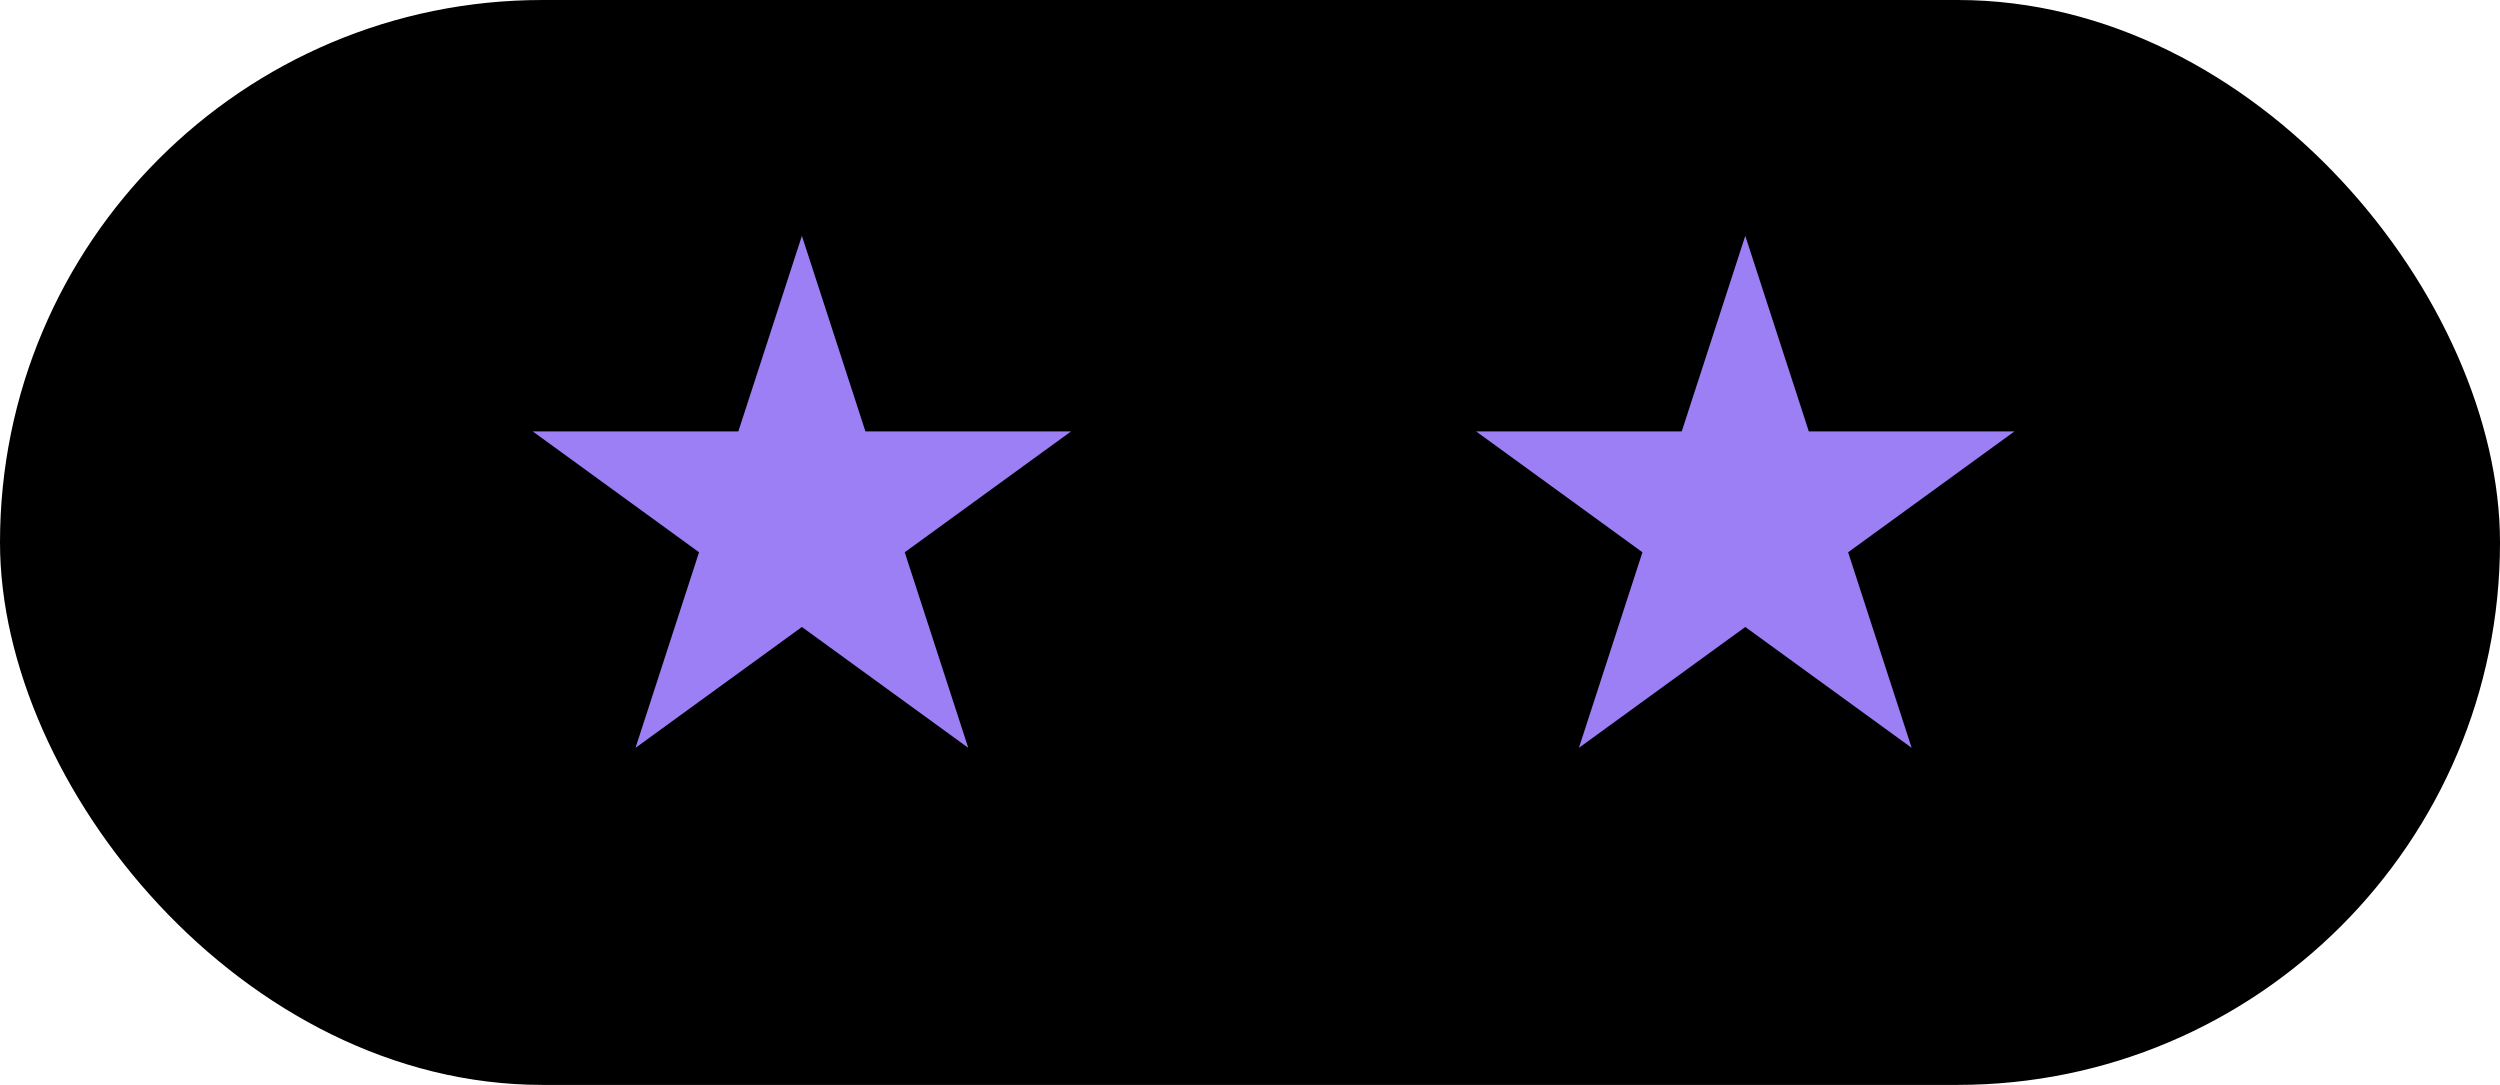 <svg width="53" height="23" viewBox="0 0 53 23" fill="none" xmlns="http://www.w3.org/2000/svg">
<g id="Group 16">
<rect id="Rectangle 53" width="53" height="23" rx="11.5" fill="F2F2F2"/>
<path id="Star 2" d="M37 5L38.347 9.146H42.706L39.18 11.708L40.527 15.854L37 13.292L33.473 15.854L34.82 11.708L31.294 9.146H35.653L37 5Z" fill="#9C7FF5"/>
<path id="Star 3" d="M17 5L18.347 9.146H22.706L19.18 11.708L20.527 15.854L17 13.292L13.473 15.854L14.82 11.708L11.294 9.146H15.653L17 5Z" fill="#9C7FF5"/>
</g>
</svg>

